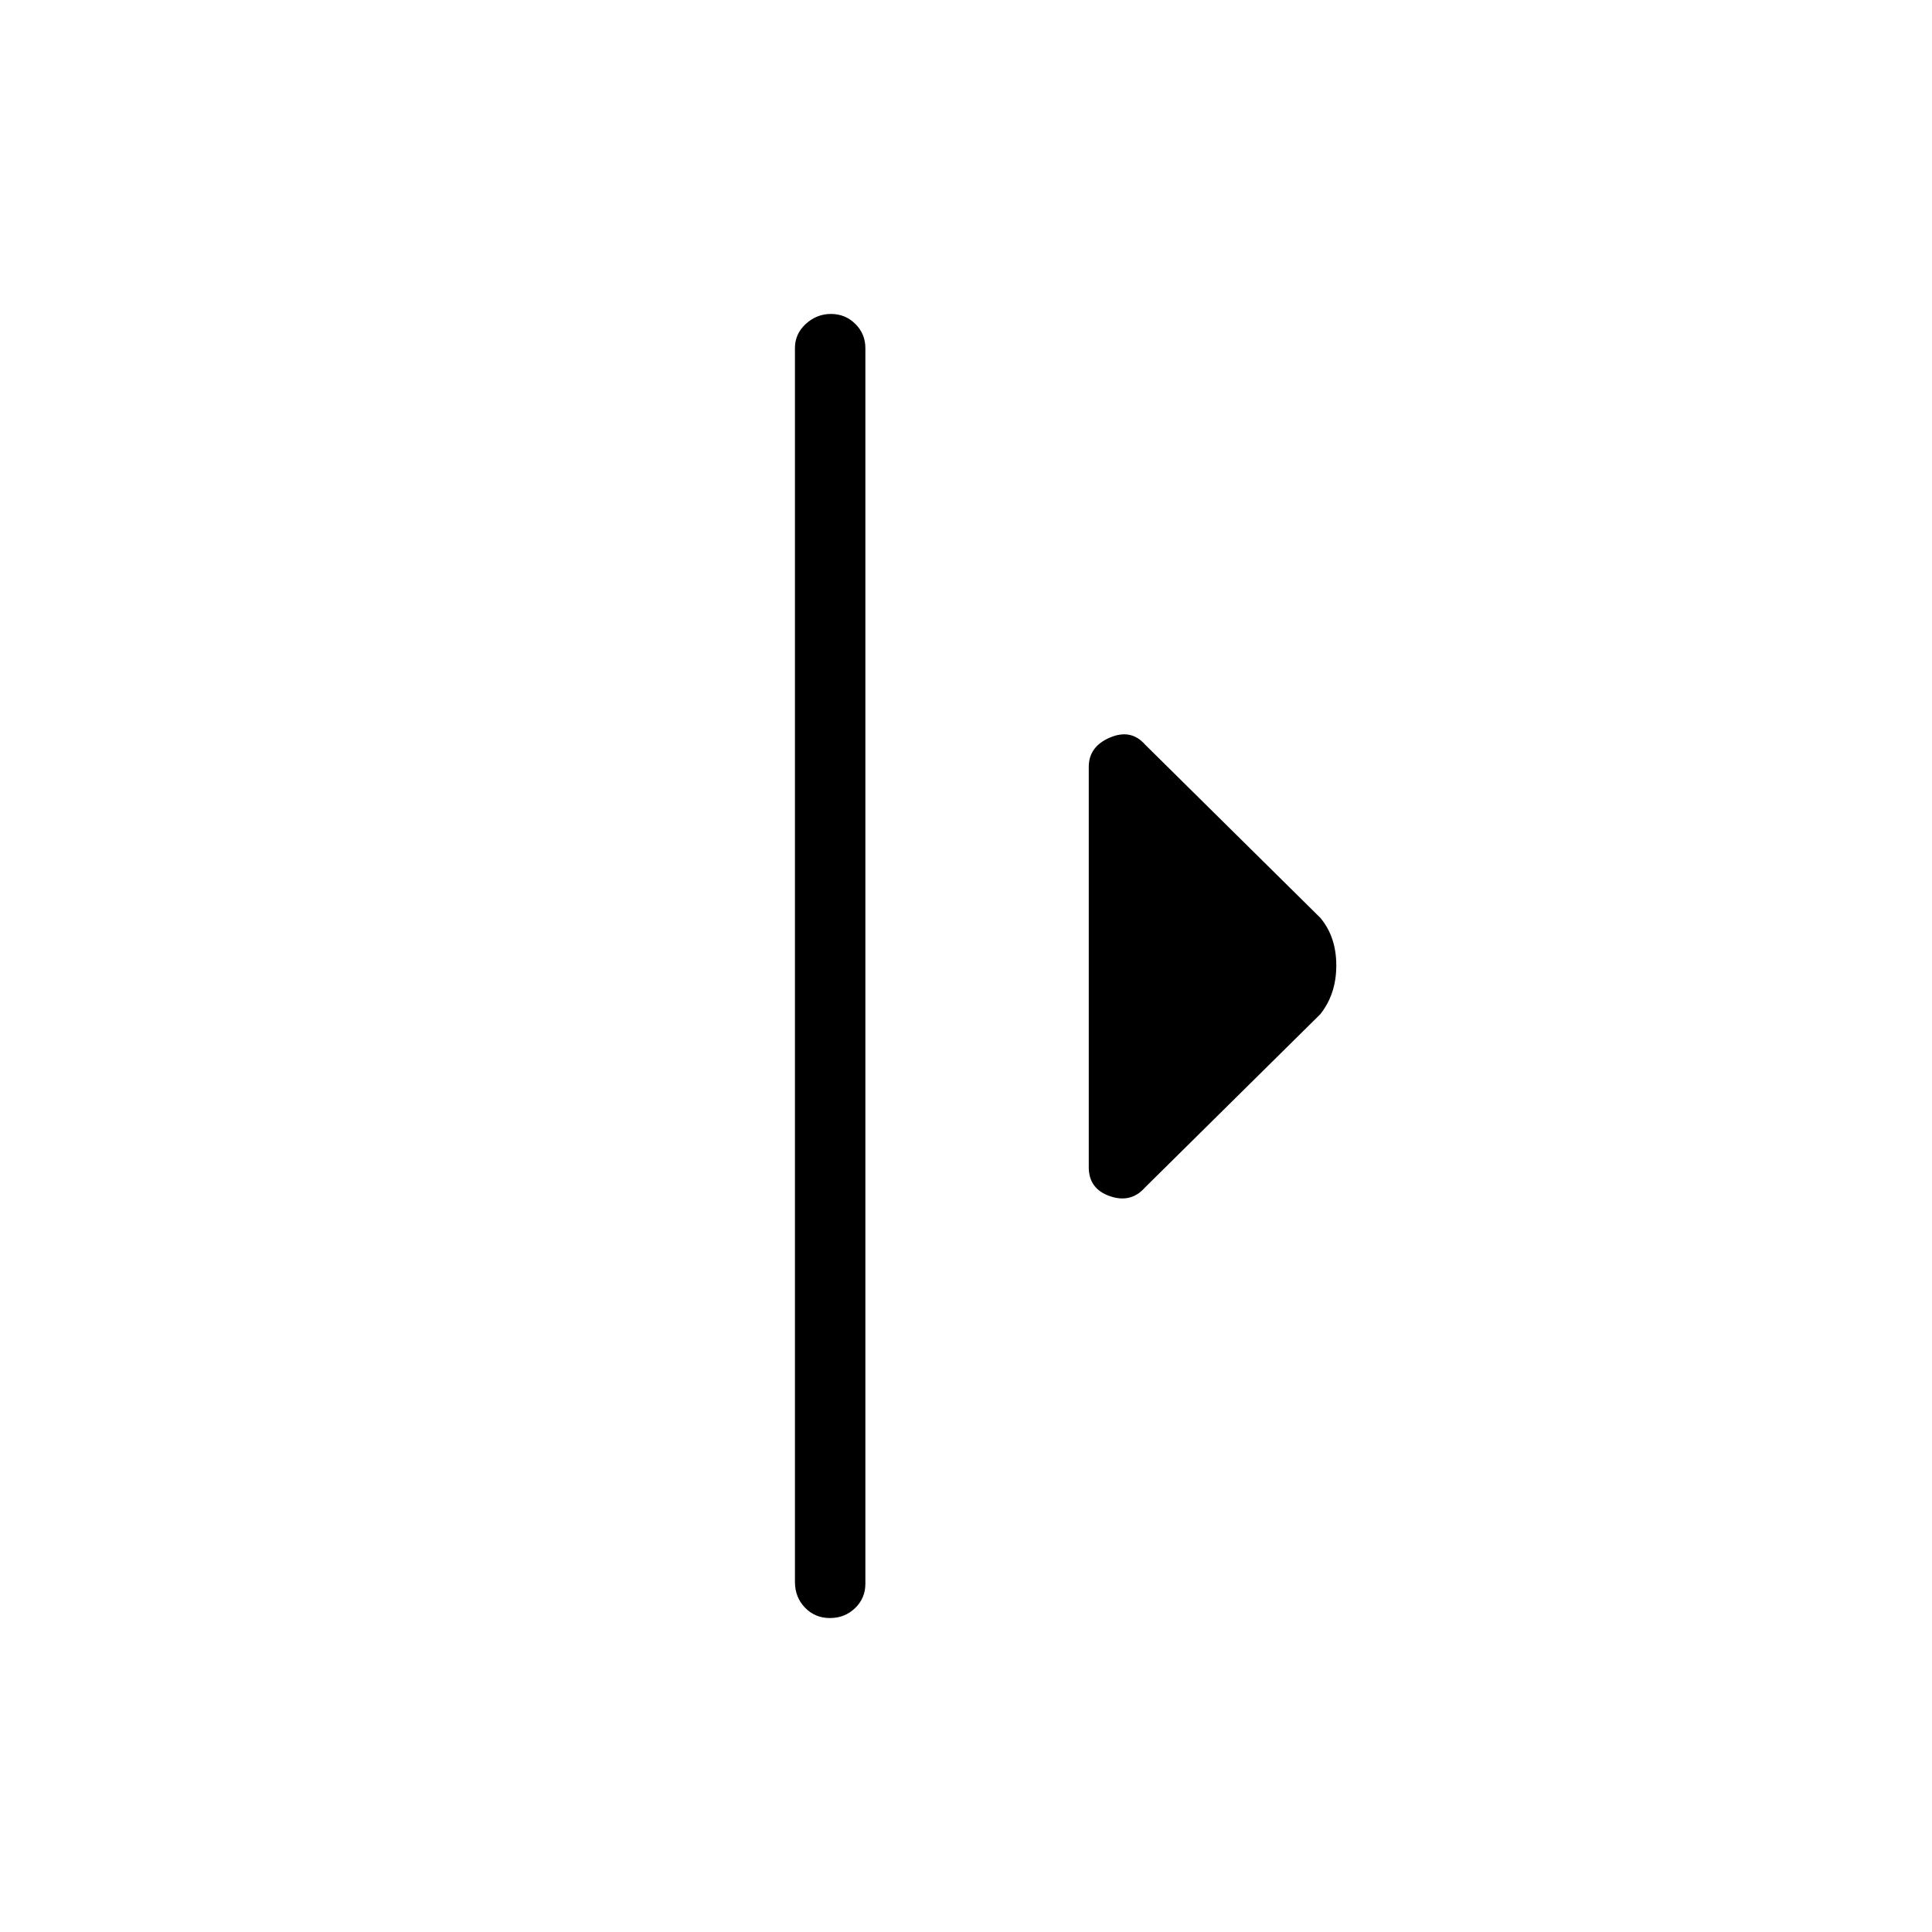 <svg xmlns="http://www.w3.org/2000/svg" height="48" viewBox="0 -960 960 960" width="48"><path d="M395-174v-613q0-7.13 5.41-12.06 5.41-4.94 12.5-4.94t12.09 4.94q5 4.93 5 12.06v614q0 7.12-5.11 12.06-5.12 4.94-12.5 4.94-7.39 0-12.39-5.16-5-5.16-5-12.84Zm146-206.03V-579q0-10 10.5-14.5T569-590l87 86q8 9.45 8 23.73 0 14.27-8 24.27l-87 86q-7 8-17.5 4.37-10.5-3.62-10.5-14.4Z"/></svg>